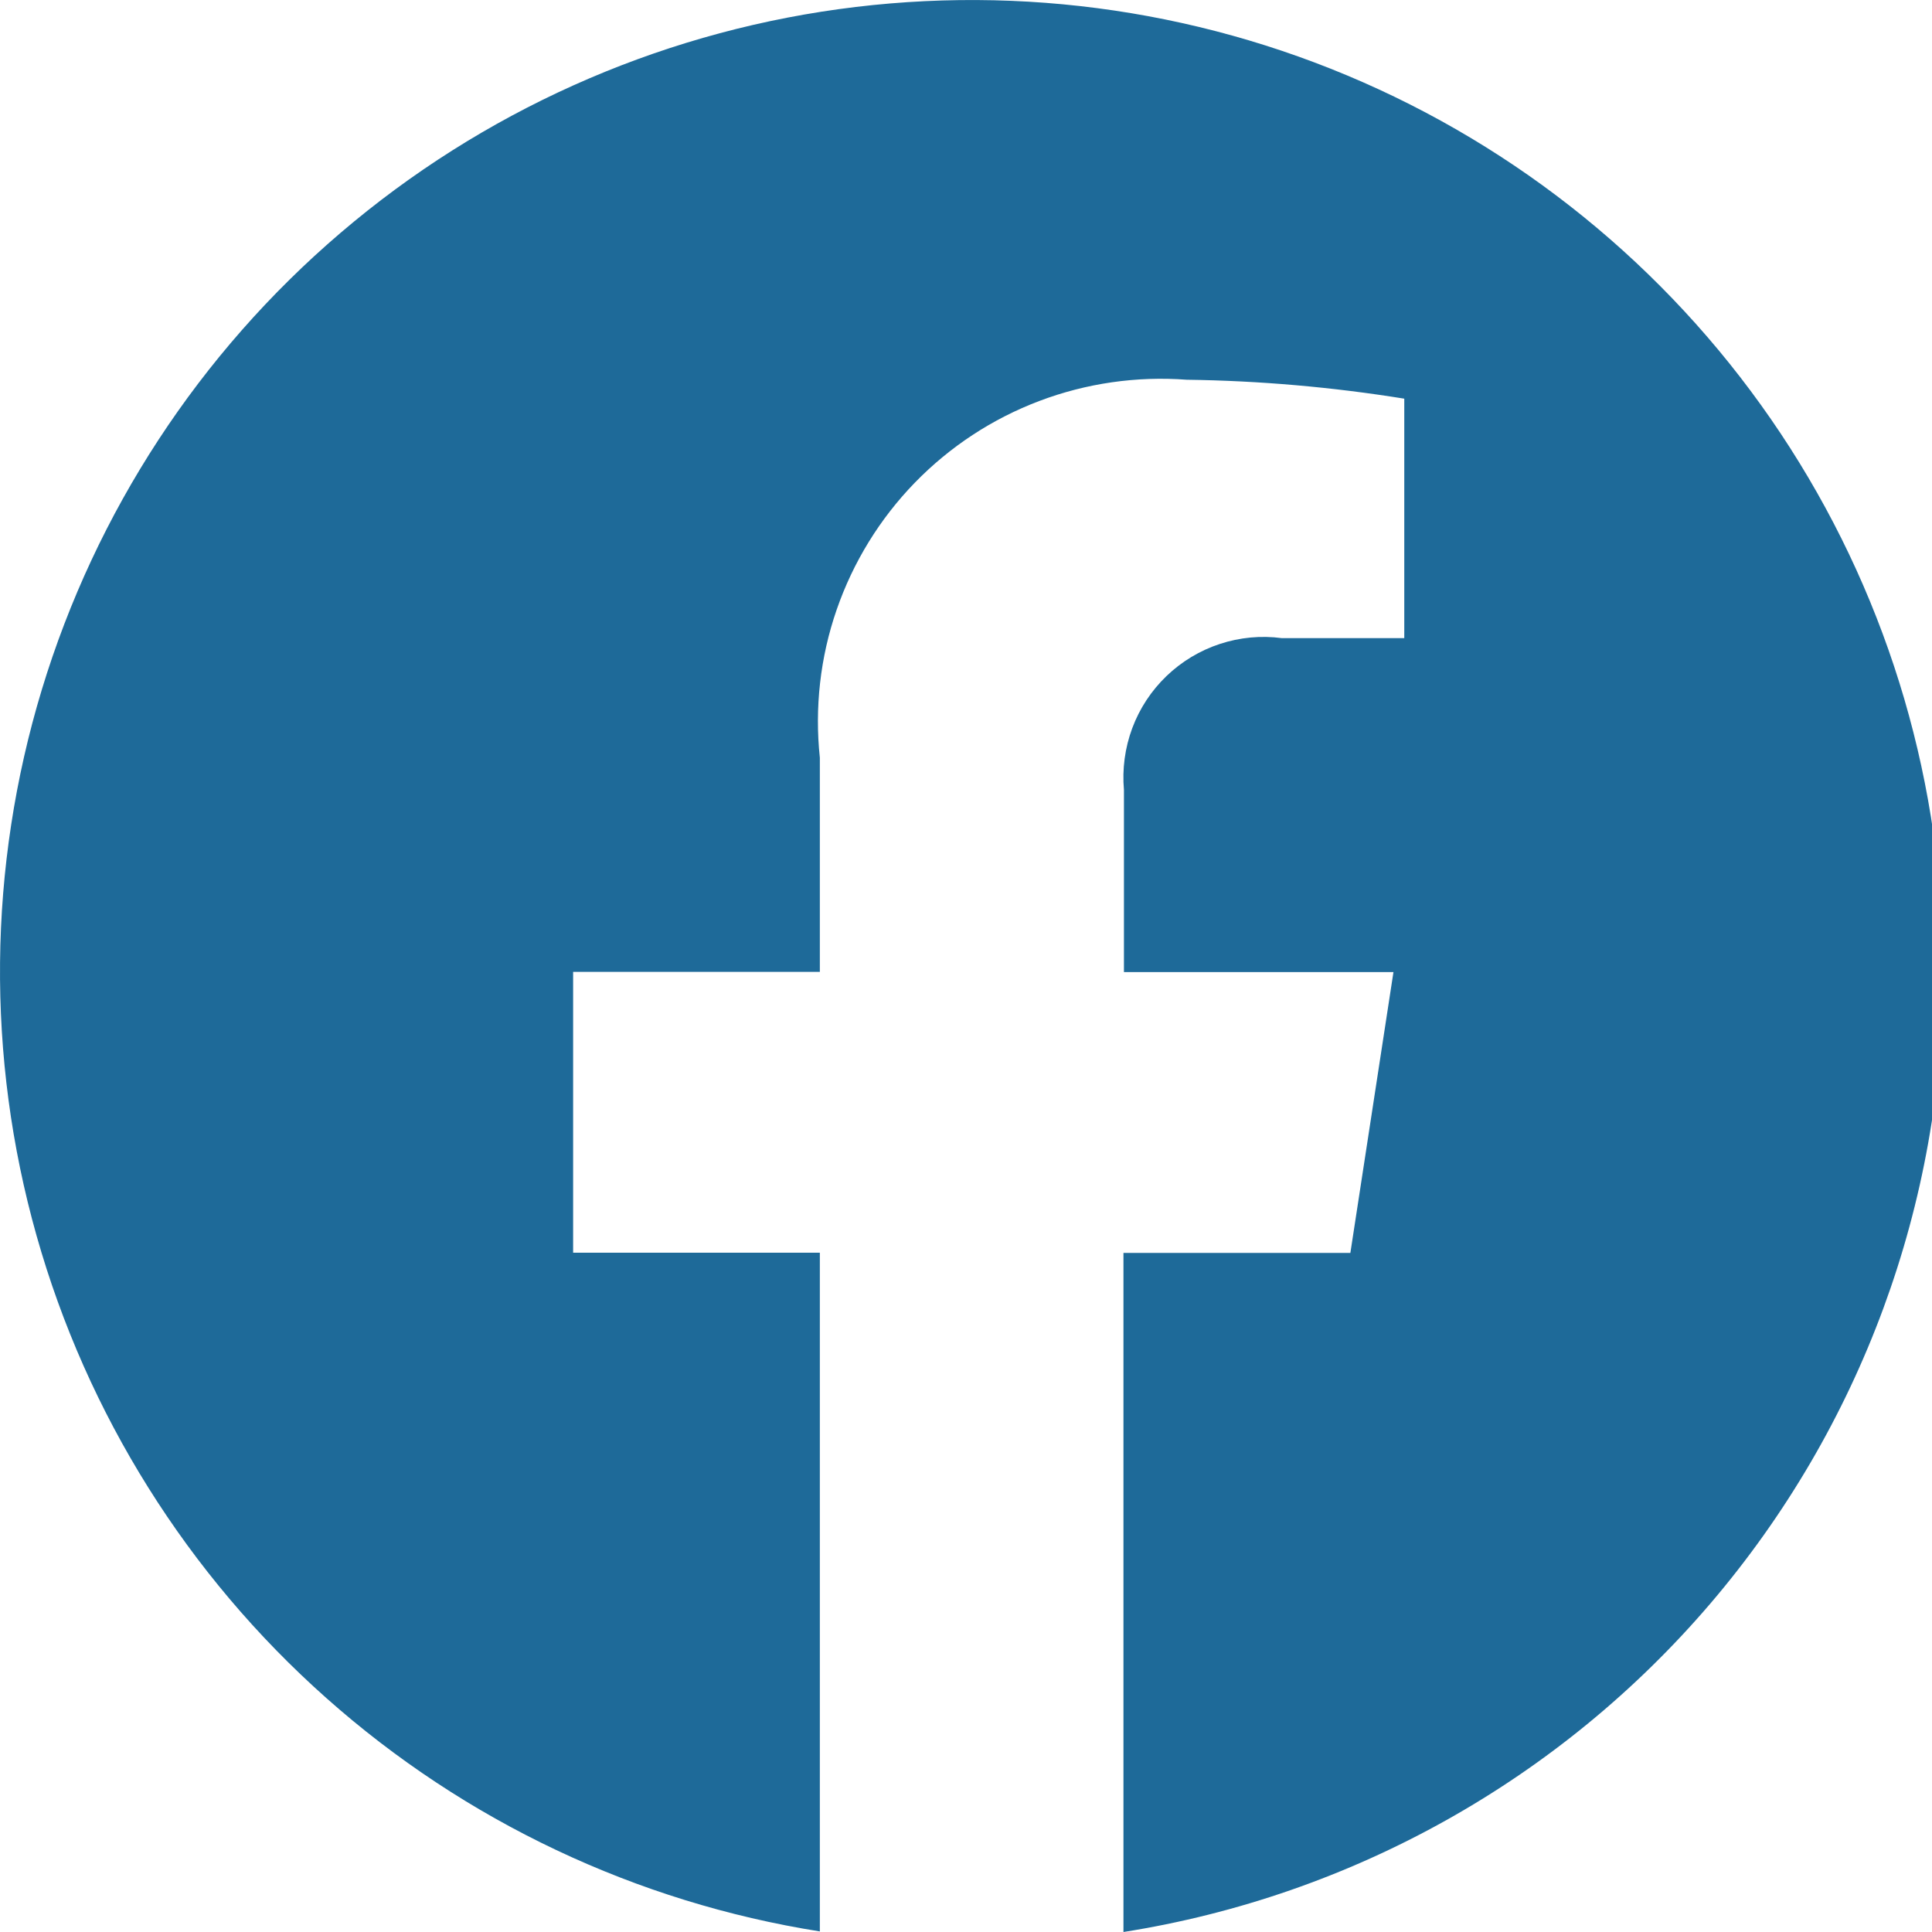 <svg width="20" height="20" viewBox="0 0 20 20" fill="none" xmlns="http://www.w3.org/2000/svg">
<g clip-path="url(#clip0)">
<path d="M20.117 10.061C20.118 8.138 19.567 6.256 18.531 4.637C17.495 3.018 16.017 1.729 14.271 0.924C12.525 0.119 10.585 -0.168 8.681 0.095C6.777 0.358 4.988 1.161 3.526 2.41C2.064 3.658 0.991 5.3 0.433 7.139C-0.125 8.979 -0.144 10.94 0.378 12.79C0.9 14.64 1.941 16.302 3.378 17.578C4.815 18.855 6.588 19.693 8.487 19.994V12.968H5.933V10.061H8.487V7.844C8.432 7.327 8.491 6.803 8.661 6.312C8.831 5.82 9.107 5.371 9.469 4.998C9.832 4.624 10.272 4.335 10.759 4.151C11.245 3.967 11.767 3.892 12.285 3.931C13.04 3.941 13.792 4.007 14.537 4.127V6.606H13.27C13.054 6.577 12.835 6.598 12.628 6.666C12.421 6.734 12.232 6.848 12.075 6.999C11.918 7.15 11.797 7.334 11.721 7.538C11.645 7.742 11.616 7.961 11.635 8.177V10.063H14.425L13.979 12.97H11.63V20C13.997 19.626 16.152 18.419 17.708 16.597C19.264 14.774 20.118 12.457 20.117 10.061Z" fill="#1E6A99"/>
</g>
<defs>
<clipPath id="clip0">
<rect width="20" height="20" fill="white"/>
</clipPath>
</defs>
</svg>
